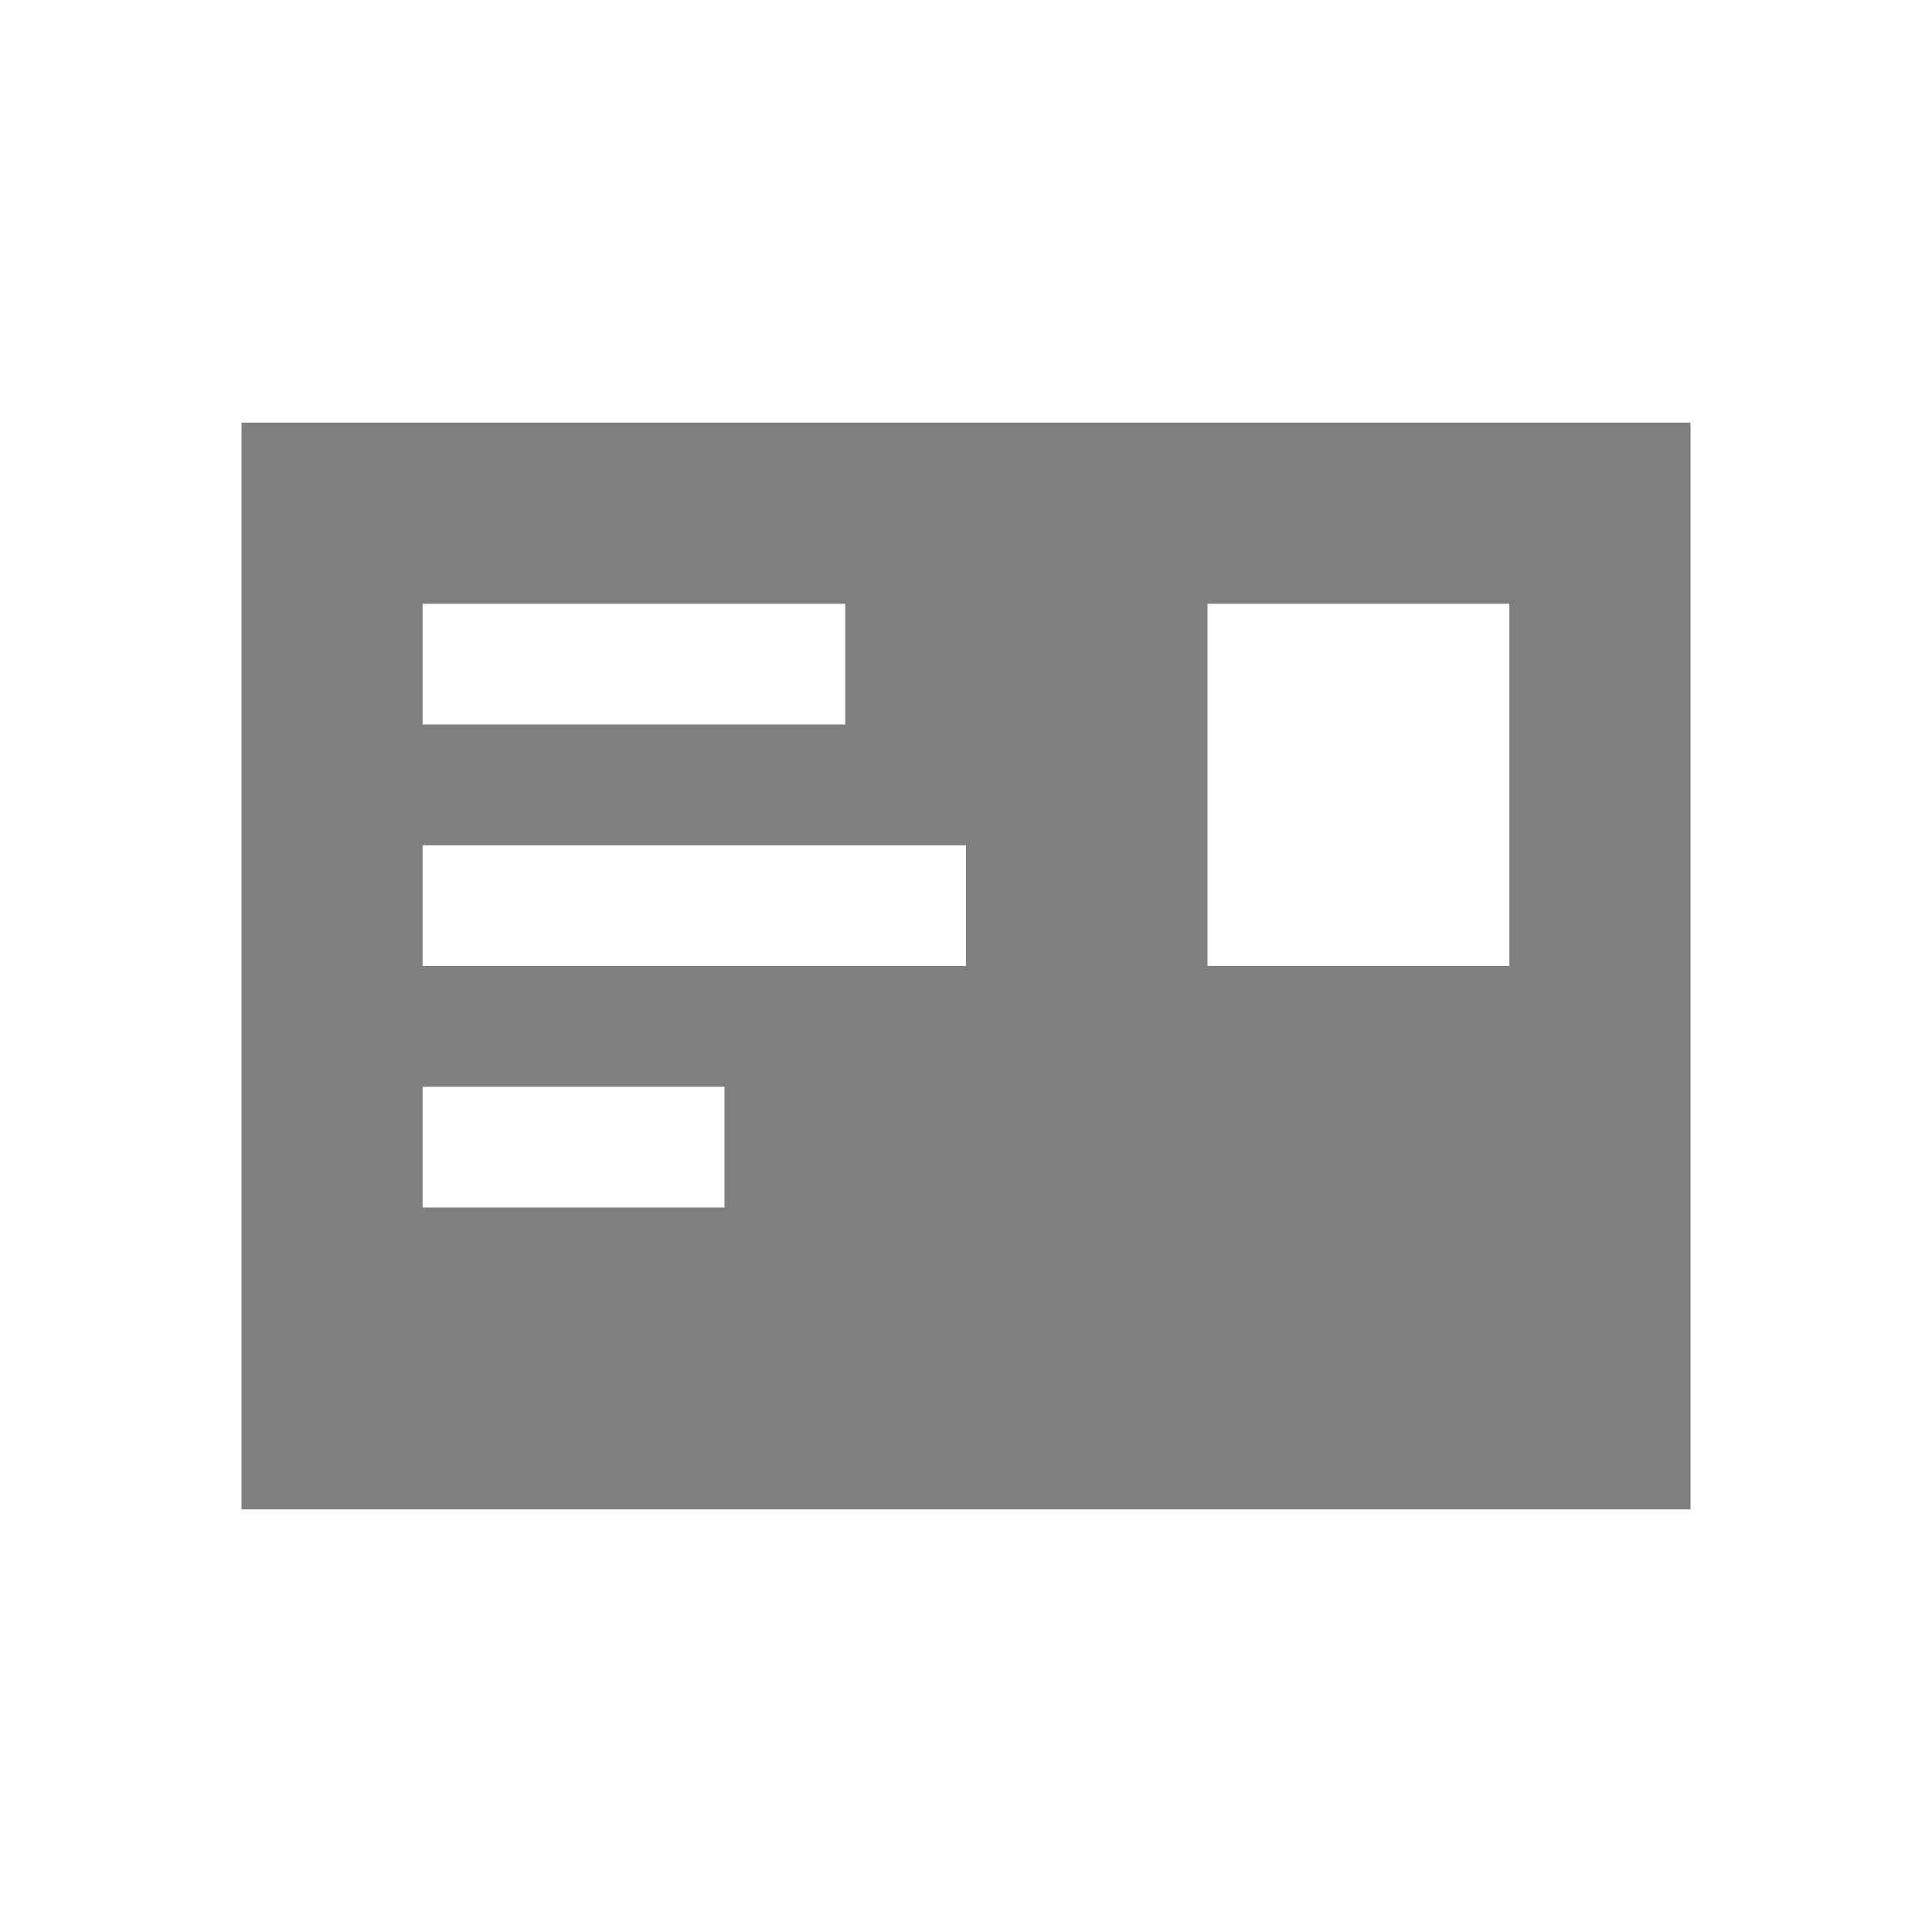 <svg xmlns="http://www.w3.org/2000/svg"  viewBox="0 0 64 64"><defs fill="#7F7F7F" /><path  d="m8,14v36h48V14H8Zm6,6h14v4h-14v-4Zm10,20h-10v-4h10v4Zm8-8H14v-4h18v4Zm18,0h-10v-12h10v12Z" fill="#7F7F7F" /></svg>
